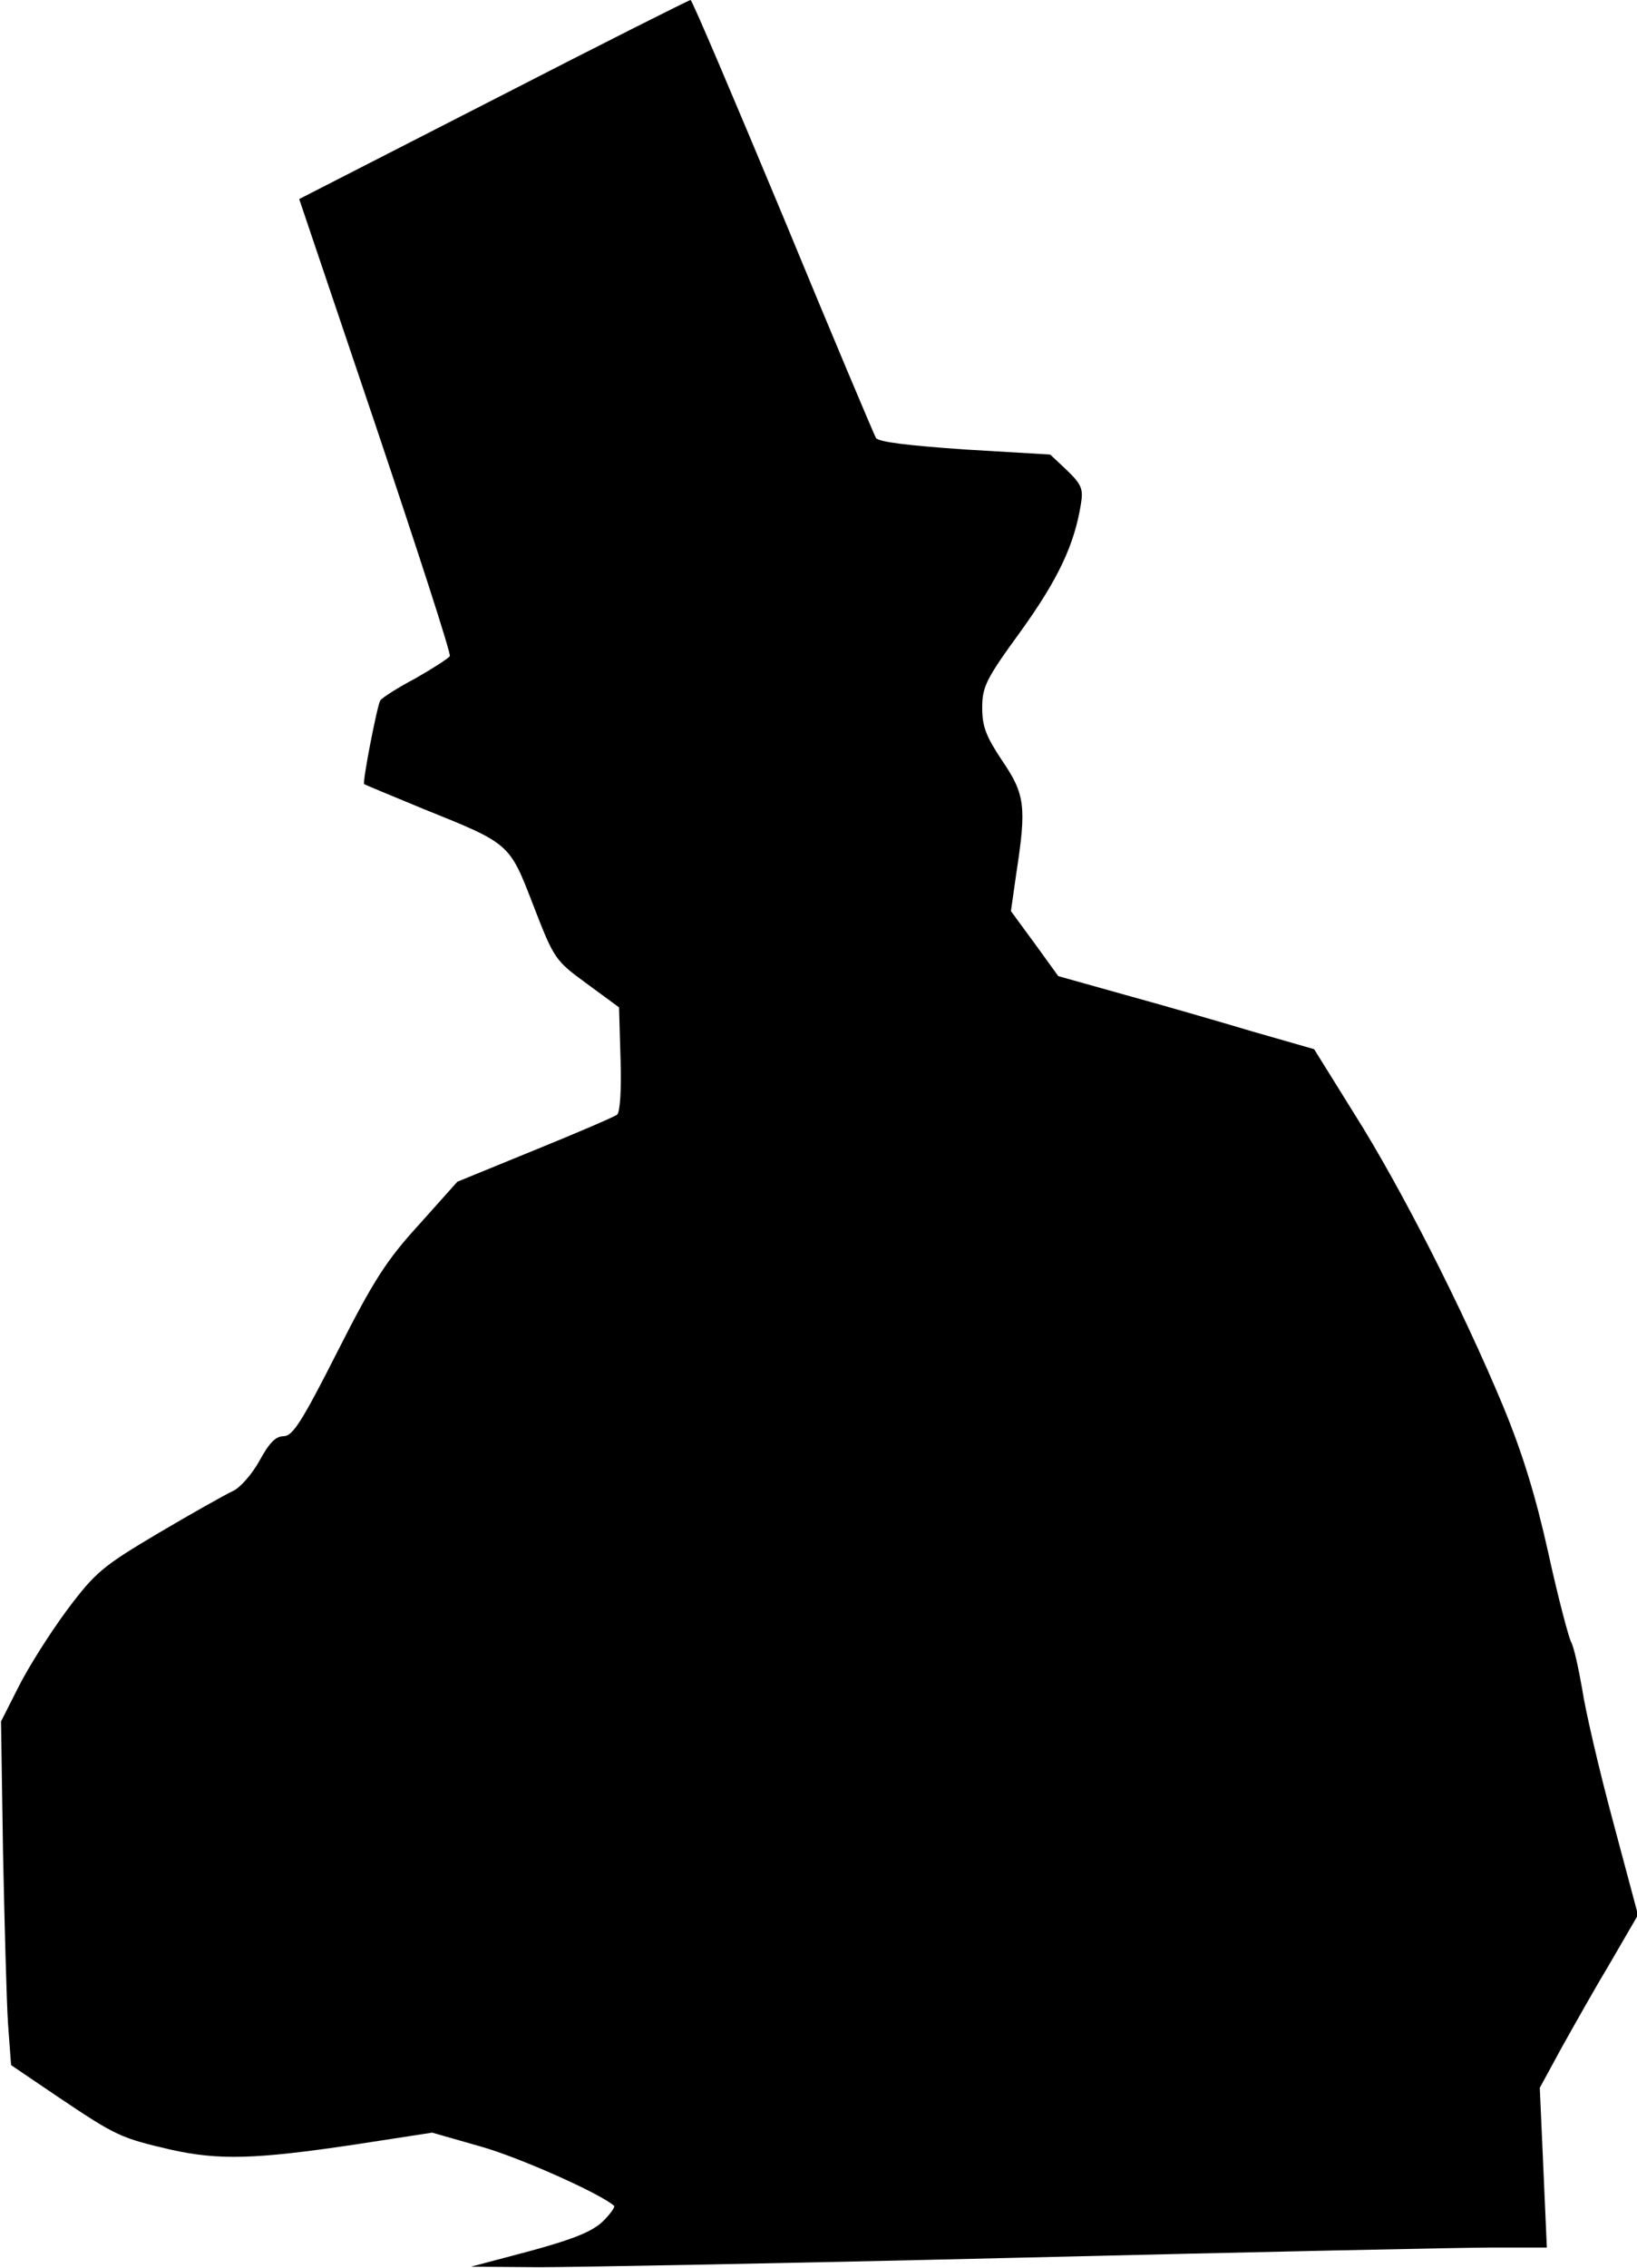 <?xml version="1.0" standalone="no"?>
<!DOCTYPE svg PUBLIC "-//W3C//DTD SVG 20010904//EN"
 "http://www.w3.org/TR/2001/REC-SVG-20010904/DTD/svg10.dtd">
<svg version="1.0" xmlns="http://www.w3.org/2000/svg"
 width="325pt" height="450pt" viewBox="0 0 325 450"
 preserveAspectRatio="xMidYMid meet">
<g transform="translate(0,450) scale(0.1,-0.1)"
fill="#000000" stroke="none">
<path fill="#000000" stroke="none" d="M979 4302 l-385 -197 152 -450 c83
-247 150 -453 147 -457 -2 -4 -33 -24 -68 -44 -36 -19 -67 -39 -70 -44 -6 -9
-36 -163 -32 -166 1 -1 54 -23 117 -49 174 -70 171 -68 219 -192 41 -106 43
-109 106 -155 l64 -47 3 -103 c2 -61 -1 -106 -7 -110 -5 -4 -79 -36 -163 -70
l-154 -63 -76 -85 c-65 -71 -91 -112 -162 -252 -71 -140 -89 -168 -107 -168
-16 0 -29 -14 -48 -49 -15 -27 -39 -54 -53 -60 -15 -7 -81 -44 -147 -83 -111
-66 -125 -77 -182 -153 -34 -46 -77 -114 -96 -152 l-35 -69 4 -260 c3 -142 7
-296 10 -341 l6 -81 96 -65 c113 -76 123 -80 222 -103 95 -21 167 -19 362 10
l156 24 98 -28 c77 -22 234 -92 263 -117 3 -2 -7 -16 -22 -31 -21 -20 -57 -35
-145 -59 l-117 -31 135 -1 c74 0 506 8 960 19 454 11 874 20 933 20 l108 0 -7
159 -7 158 43 79 c24 43 68 121 98 171 l54 93 -50 187 c-28 104 -55 221 -61
262 -7 40 -16 82 -22 93 -5 10 -26 89 -45 176 -25 112 -50 195 -90 292 -80
192 -203 434 -296 581 l-79 127 -122 35 c-67 20 -181 53 -254 73 l-132 37 -47
65 -47 64 11 77 c20 130 17 155 -28 221 -32 48 -40 68 -40 105 0 42 7 57 77
153 74 103 106 171 119 252 5 30 1 39 -28 67 l-33 31 -169 10 c-115 8 -172 15
-177 23 -4 7 -88 206 -185 441 -98 235 -180 428 -183 428 -3 0 -180 -89 -392
-198z"/>
</g>
</svg>
